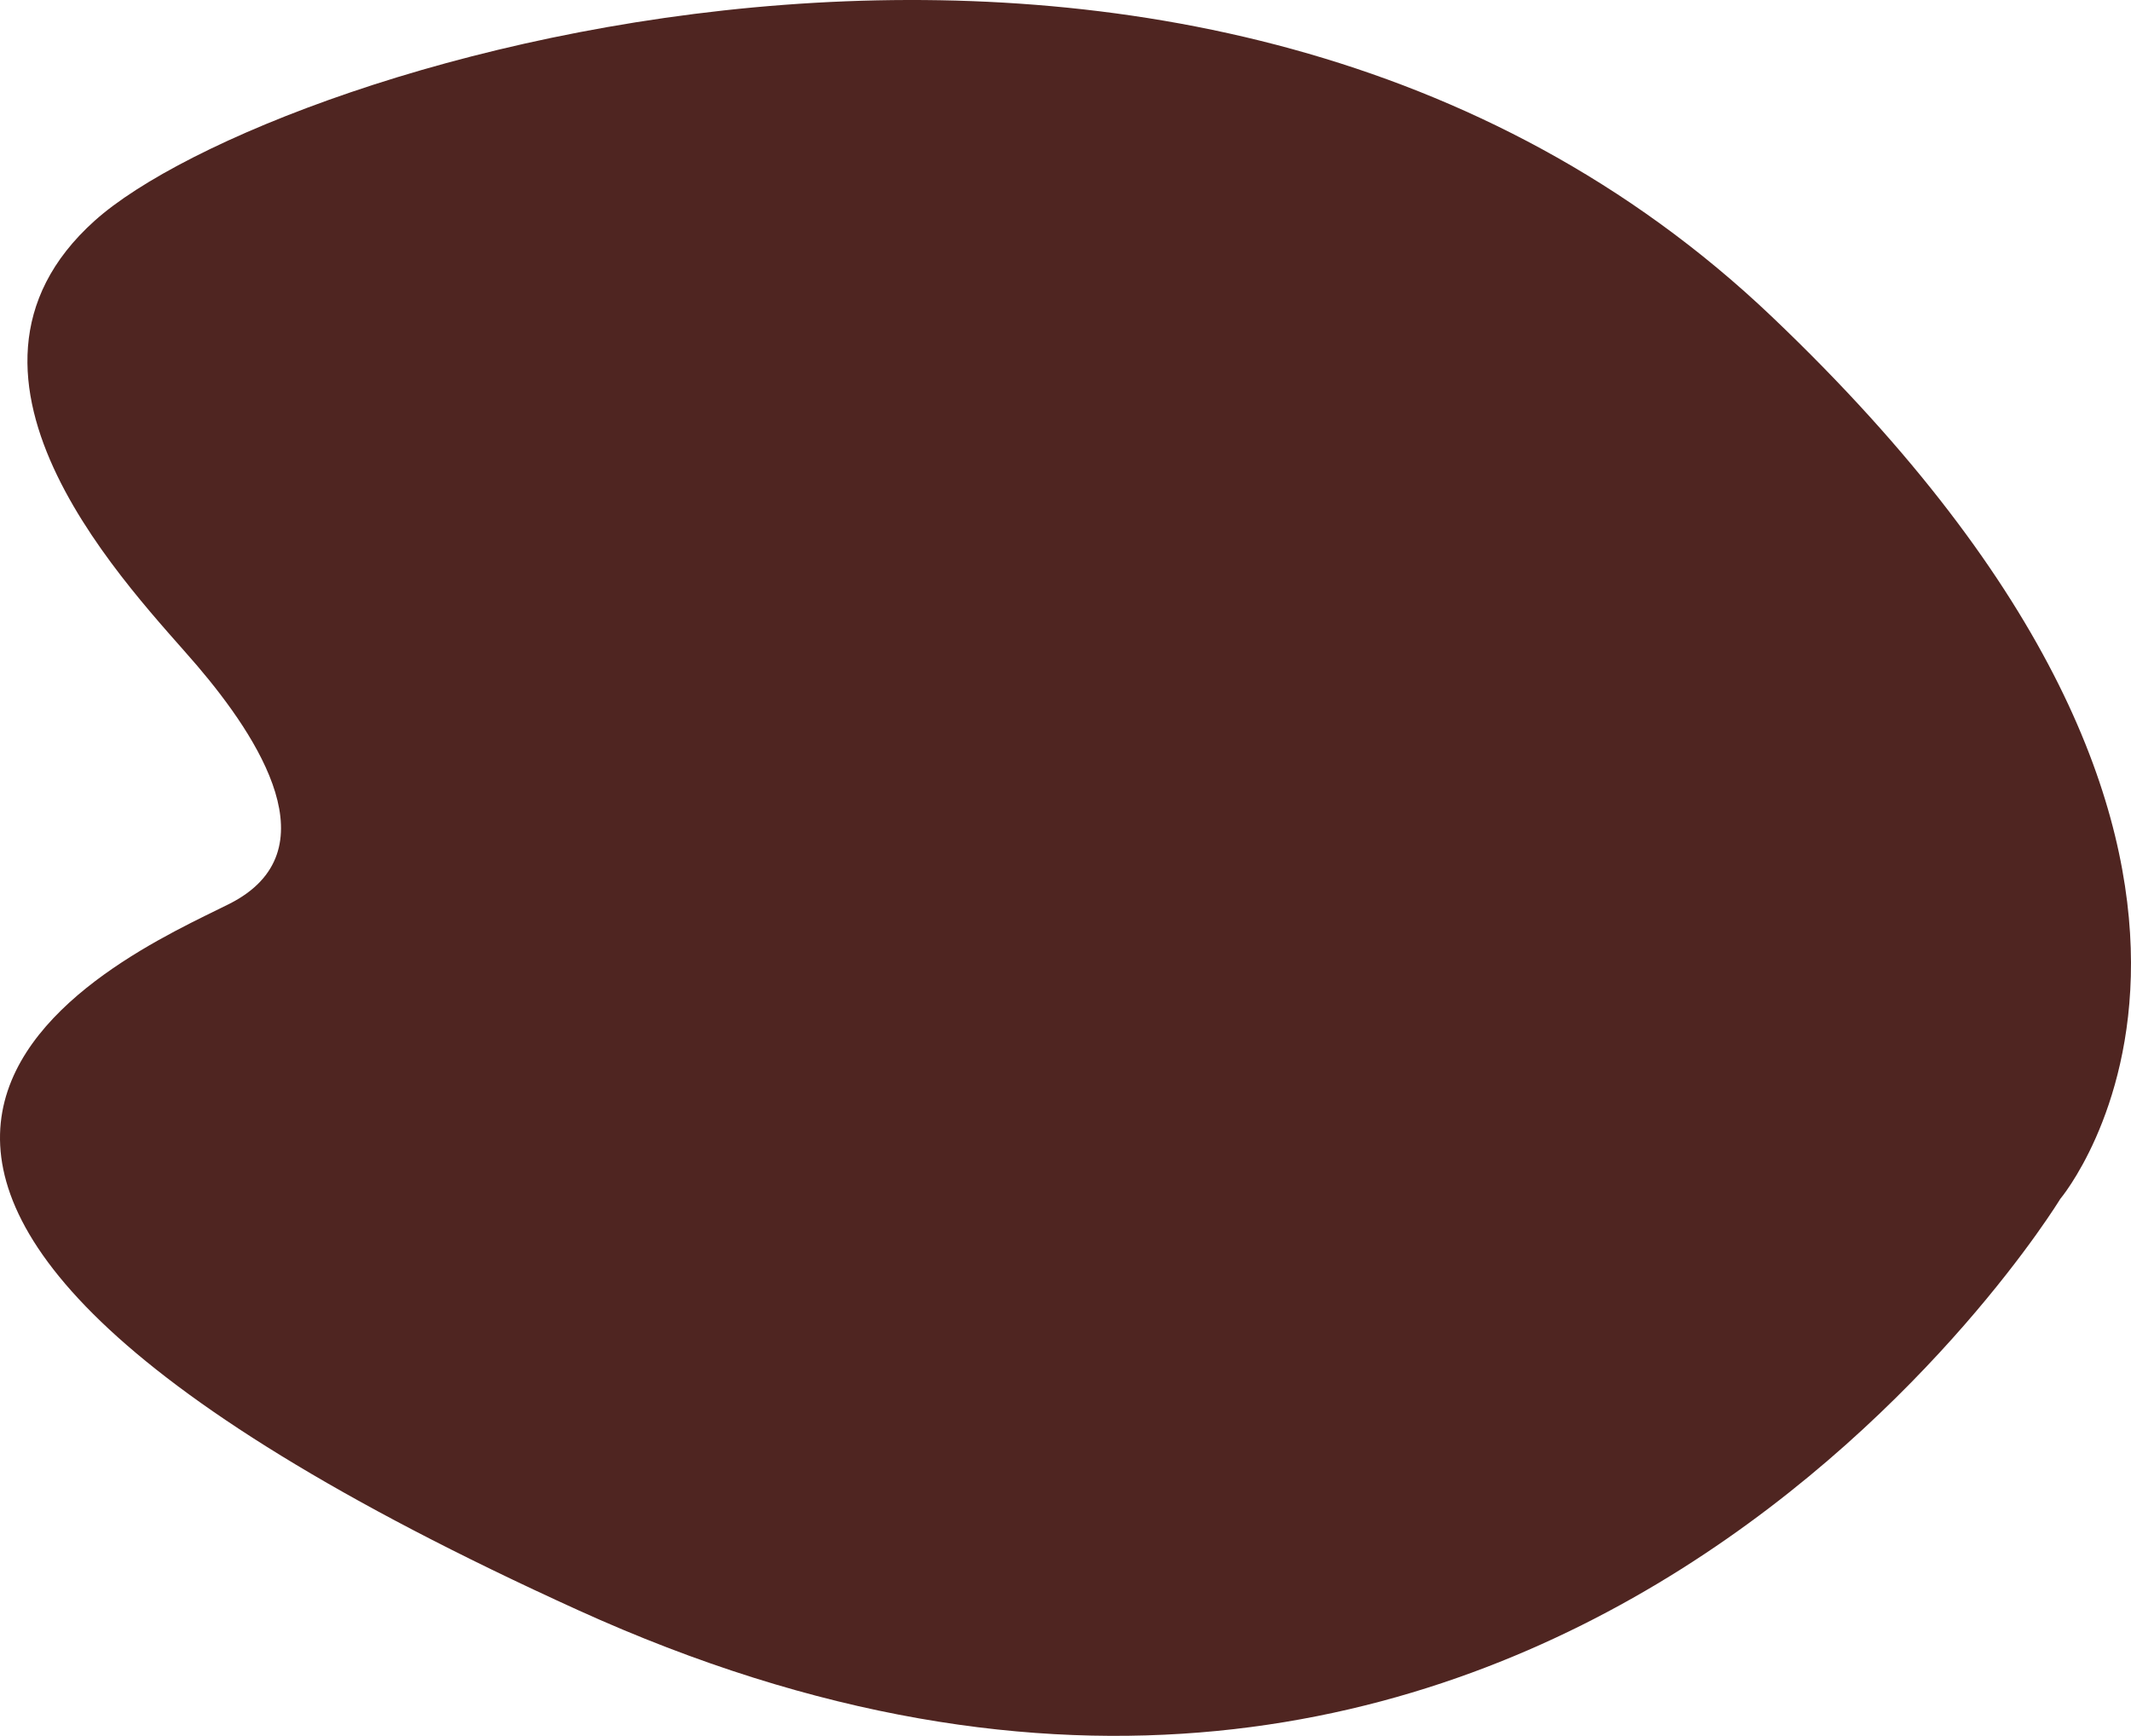 <?xml version="1.0" encoding="utf-8"?>
<!-- Generator: Adobe Illustrator 16.0.0, SVG Export Plug-In . SVG Version: 6.00 Build 0)  -->
<!DOCTYPE svg PUBLIC "-//W3C//DTD SVG 1.1//EN" "http://www.w3.org/Graphics/SVG/1.1/DTD/svg11.dtd">
<svg version="1.1" id="Layer_1" xmlns="http://www.w3.org/2000/svg" xmlns:xlink="http://www.w3.org/1999/xlink" x="0px" y="0px"
	 width="370.845px" height="302.14px" viewBox="0 0 370.845 302.14" enable-background="new 0 0 370.845 302.14"
	 xml:space="preserve">
<path fill="#4F2521" d="M358.526,208.694c0,0-89.914,147.949-258.003,71.527c-168.087-76.425-78.7-113.784-60.625-122.89
	c18.073-9.101,5.1-28.912-5.544-41.41c-10.645-12.498-48.48-50.076-17.861-77.517C47.114,10.961,208.529-39.88,308.32,55.093
	C408.11,150.063,358.526,208.694,358.526,208.694z"/>
</svg>
